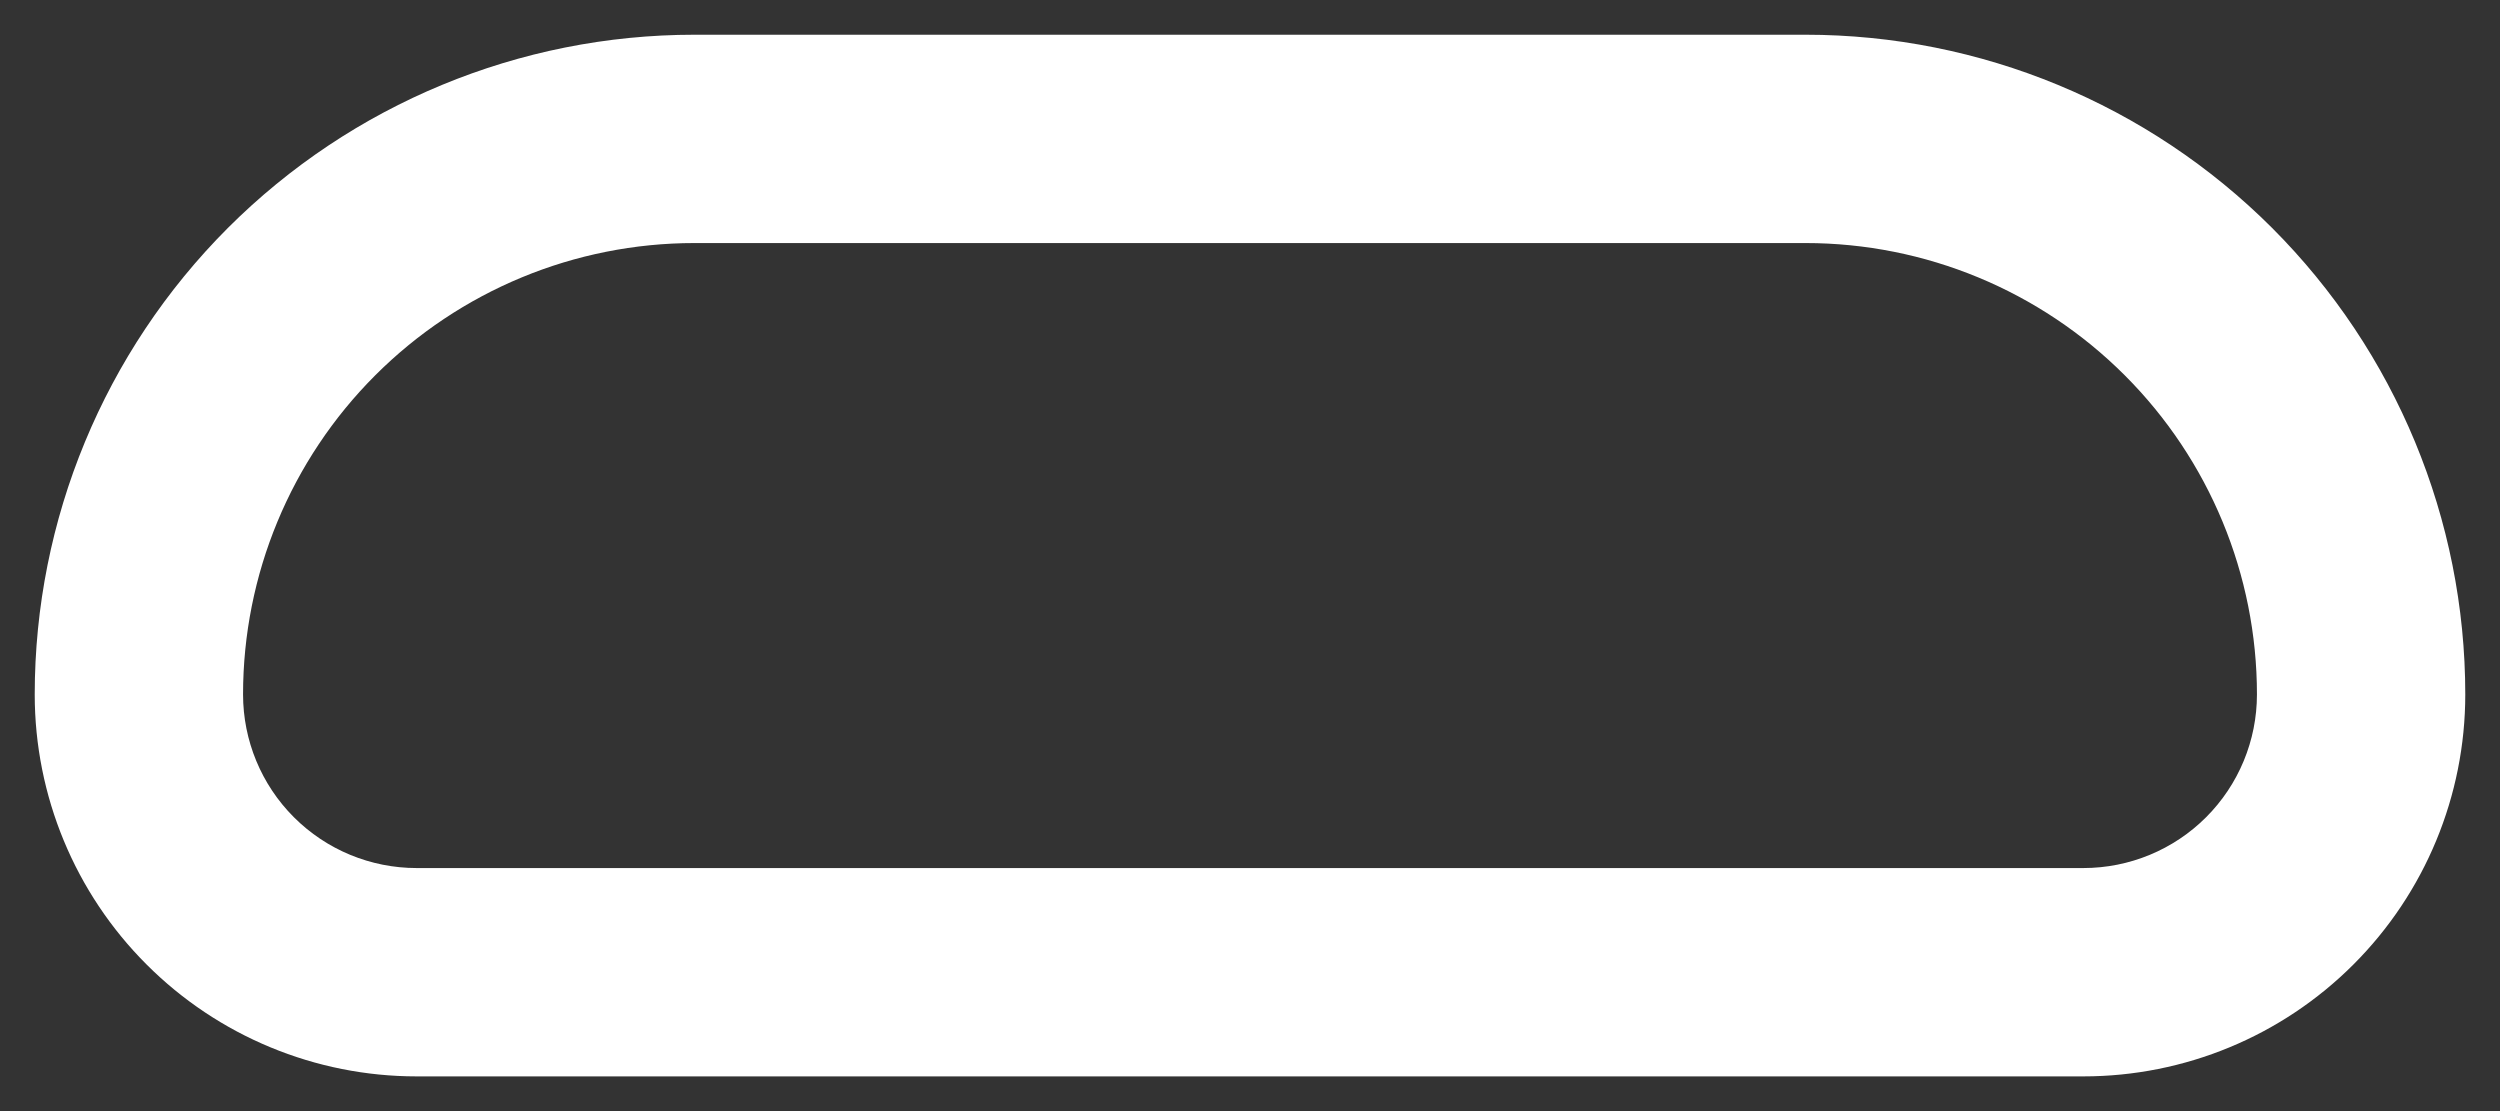 <svg width="36" height="16" viewBox="0 0 36 16" fill="none" xmlns="http://www.w3.org/2000/svg" xmlns:xlink="http://www.w3.org/1999/xlink">
<rect x="0" y="0" width="36" height="16" fill="#333333" stroke="none"/>
<path d="M2,10L0.5,10L2,10ZM10,2L10,0.5L10,2ZM26,2L26,0.5L26,2ZM3.5,10C3.5,8.276 4.185,6.623 5.404,5.404L3.282,3.282C1.501,5.064 0.5,7.48 0.5,10L3.5,10ZM5.404,5.404C6.623,4.185 8.276,3.5 10,3.5L10,0.5C7.48,0.5 5.064,1.501 3.282,3.282L5.404,5.404ZM10,3.5L26,3.5L26,0.5L10,0.5L10,3.5ZM26,3.5C27.724,3.5 29.377,4.185 30.596,5.404L32.718,3.282C30.936,1.501 28.52,0.5 26,0.5L26,3.5ZM30.596,5.404C31.815,6.623 32.5,8.276 32.5,10L35.5,10C35.5,7.48 34.499,5.064 32.718,3.282L30.596,5.404ZM32.5,10C32.5,10.663 32.237,11.299 31.768,11.768L33.889,13.889C34.921,12.858 35.5,11.459 35.5,10L32.5,10ZM31.768,11.768C31.299,12.237 30.663,12.5 30,12.5L30,15.5C31.459,15.5 32.858,14.921 33.889,13.889L31.768,11.768ZM30,12.5L6,12.5L6,15.5L30,15.5L30,12.5ZM6,12.5C5.337,12.5 4.701,12.237 4.232,11.768L2.111,13.889C3.142,14.921 4.541,15.5 6,15.5L6,12.5ZM4.232,11.768C3.763,11.299 3.5,10.663 3.5,10L0.5,10C0.5,11.459 1.079,12.858 2.111,13.889L4.232,11.768Z" fill="#FFFFFF"/>
</svg>
